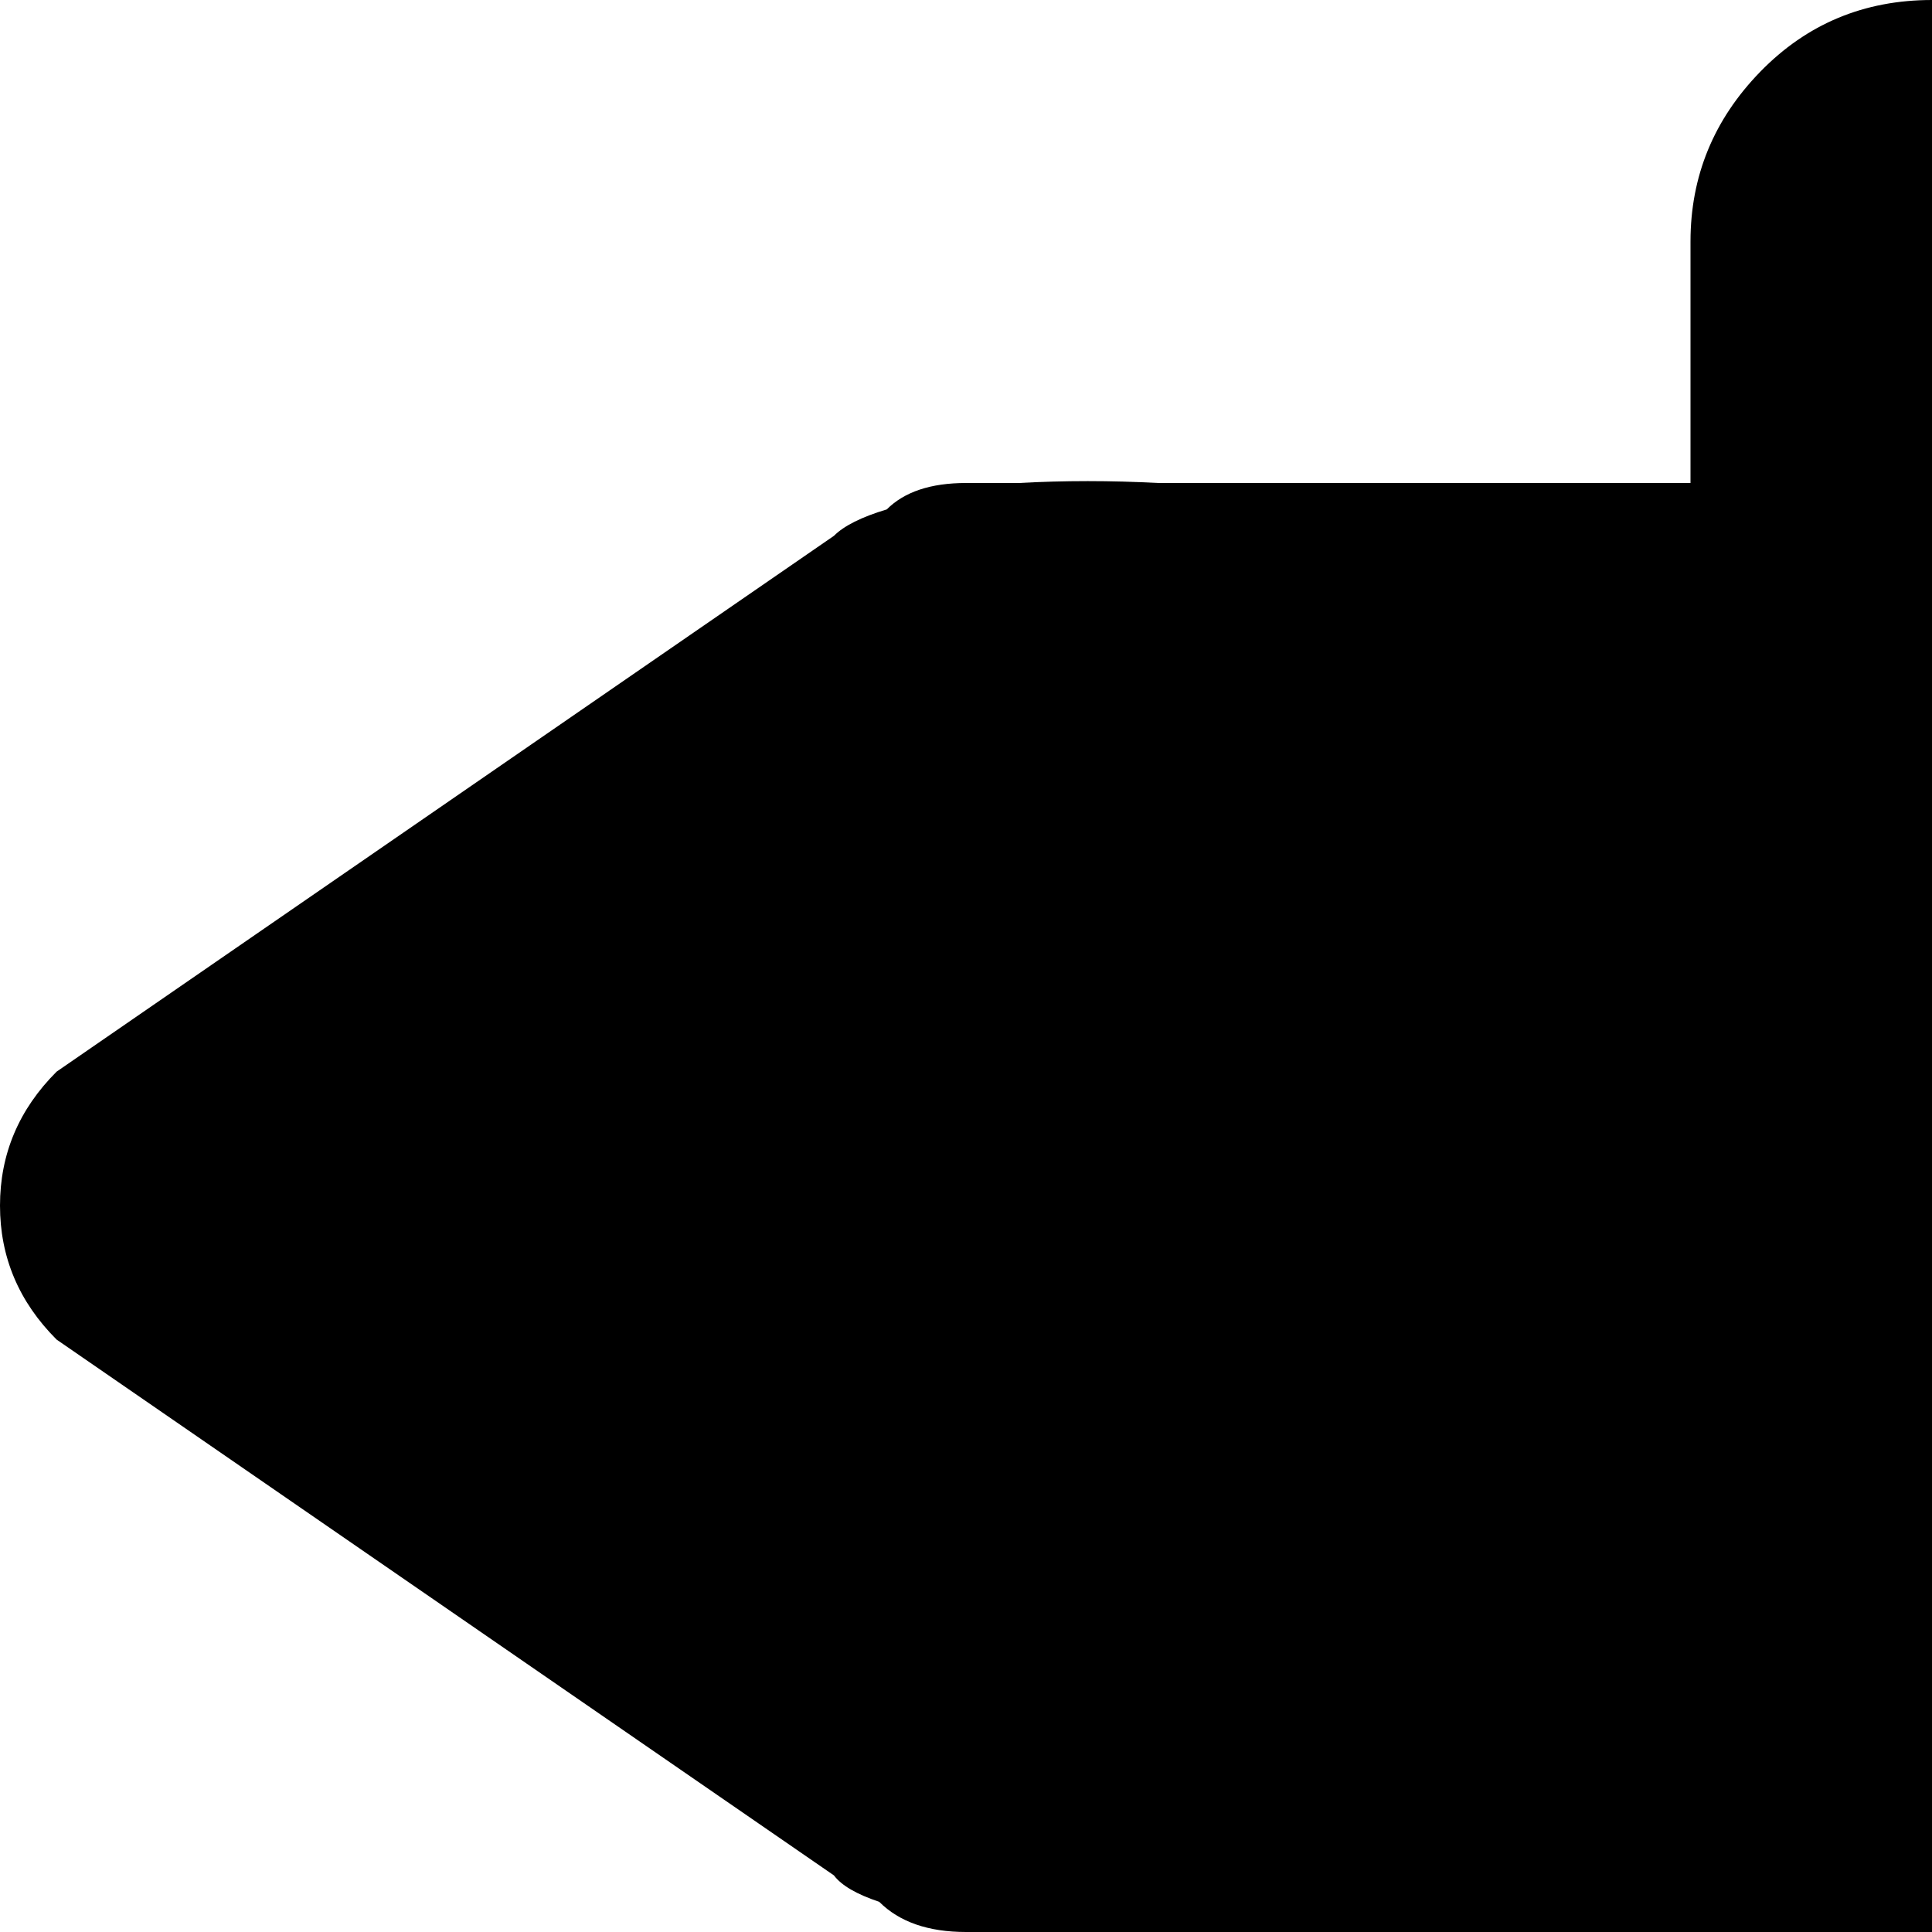 <svg xmlns="http://www.w3.org/2000/svg" version="1.1" viewBox="0 0 512 512" fill="currentColor"><path fill="currentColor" d="M960 512H576v448q0 26-18.5 45t-45.5 19t-45.5-19t-18.5-45V512H256q-15 0-23-8q-9-3-12-7L15 355Q0 340 0 319.5T15 284l206-142q4-4 14-7q7-7 21-7h14q18-1 37 0h141V64q0-26 18.5-45T512 0t45.5 19T576 64v64h384q26 0 45 19t19 45v256q0 27-19 45.5T960 512"/></svg>